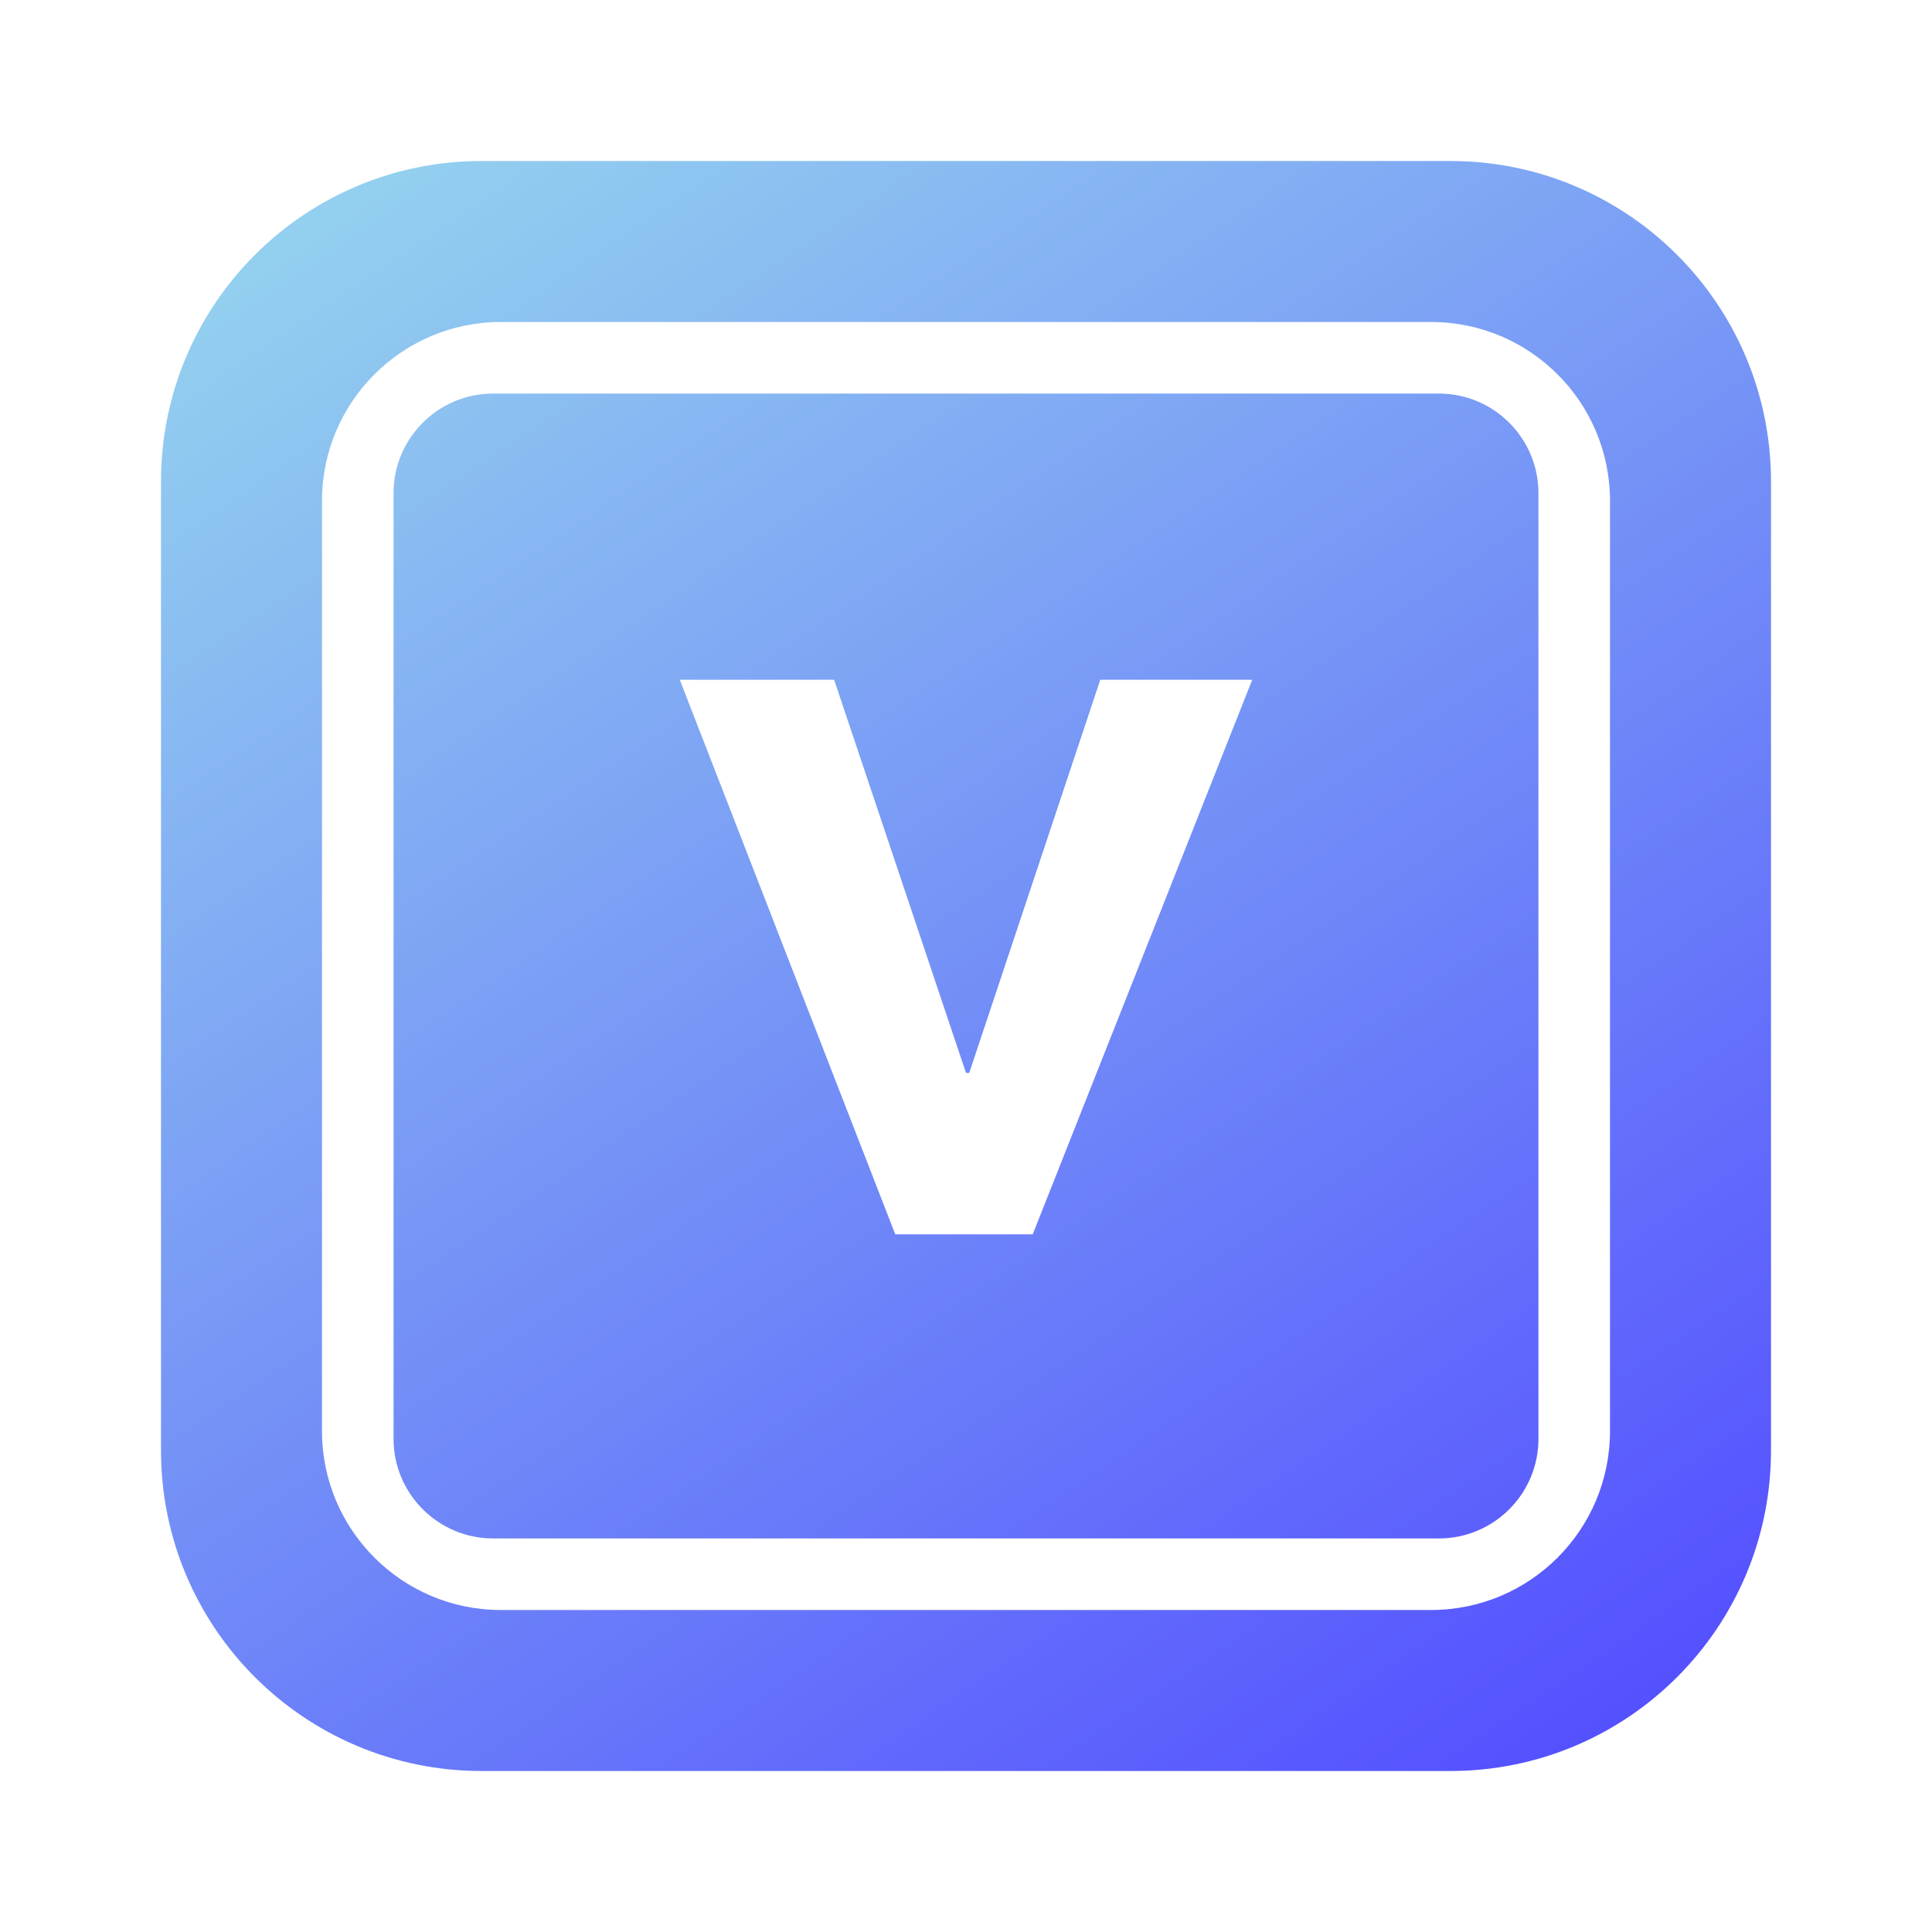 <?xml version="1.0" encoding="UTF-8"?>
<svg width="108px" height="108px" viewBox="0 0 108 108" version="1.1" xmlns="http://www.w3.org/2000/svg" xmlns:xlink="http://www.w3.org/1999/xlink">
    <!-- Generator: Sketch 48.1 (47250) - http://www.bohemiancoding.com/sketch -->
    <title>visual</title>
    <desc>Created with Sketch.</desc>
    <defs>
        <linearGradient x1="17.602%" y1="0%" x2="85.203%" y2="100%" id="linearGradient-1">
            <stop stop-color="#93CFEF" offset="0%"></stop>
            <stop stop-color="#5450FF" offset="100%"></stop>
        </linearGradient>
    </defs>
    <g id="Artboard-3" stroke="none" stroke-width="1" fill="none" fill-rule="evenodd" transform="translate(-1088, -253)">
        <path d="M1114.92,262 L1169.08,262 C1178.977,262 1187,270.023 1187,279.92 L1187,334.08 C1187,343.977 1178.977,352 1169.08,352 L1114.92,352 C1105.023,352 1097,343.977 1097,334.08 L1097,279.92 C1097,270.023 1105.023,262 1114.92,262 Z M1116,271 C1110.477,271 1106,275.477 1106,281 L1106,333 C1106,338.523 1110.477,343 1116,343 L1168,343 C1173.523,343 1178,338.523 1178,333 L1178,281 C1178,275.477 1173.523,271 1168,271 L1116,271 Z M1168.435,275 C1171.504,275 1174,277.497 1174,280.565 L1174,333.435 C1174,336.503 1171.504,339 1168.435,339 L1115.565,339 C1112.496,339 1110,336.503 1110,333.435 L1110,280.565 C1110,277.497 1112.496,275 1115.565,275 L1168.435,275 Z M1145.73,322 L1158,291 L1149.506,291 L1142.18,312.98 L1142,312.98 L1134.629,291 L1126,291 L1138.045,322 L1145.73,322 Z" id="Combined-Shape-Copy-2" fill="url(#linearGradient-1)" fill-rule="nonzero"></path>
    </g>
</svg>